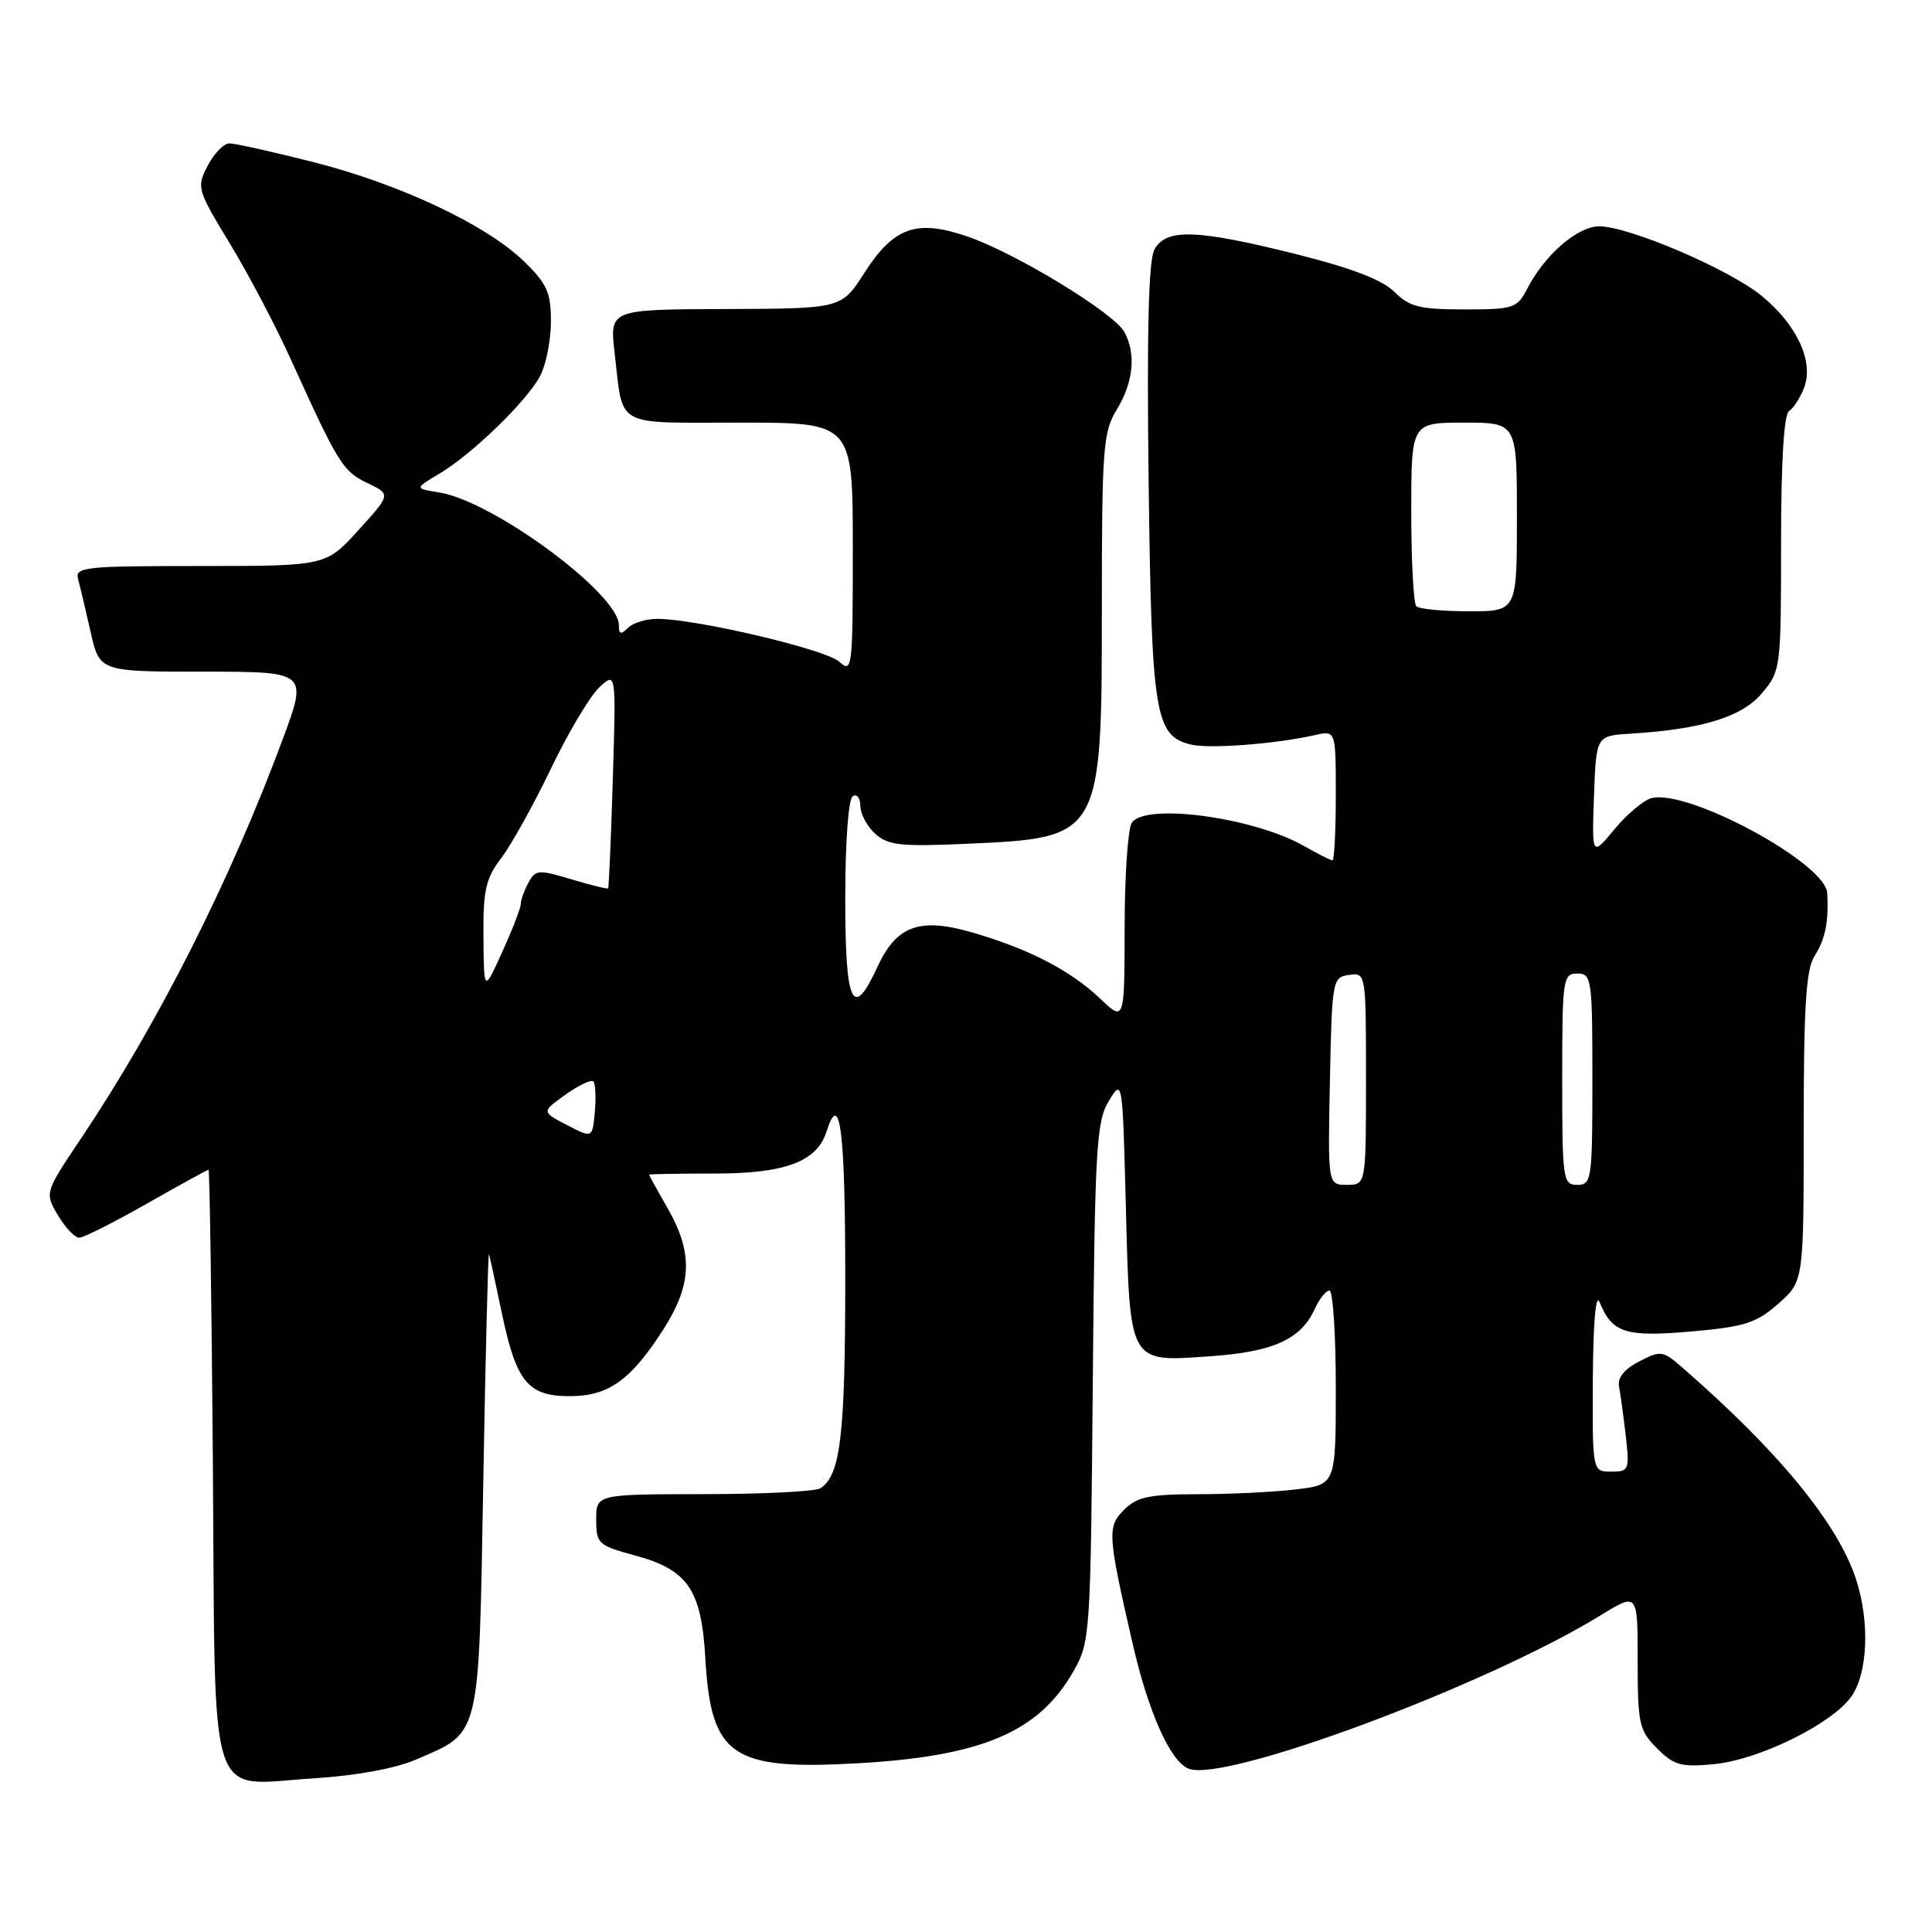 <?xml version="1.0" encoding="UTF-8" standalone="no"?>
<!DOCTYPE svg PUBLIC "-//W3C//DTD SVG 1.1//EN" "http://www.w3.org/Graphics/SVG/1.1/DTD/svg11.dtd" >
<svg xmlns="http://www.w3.org/2000/svg" xmlns:xlink="http://www.w3.org/1999/xlink" version="1.1" viewBox="0 0 256 256">
 <g >
 <path fill="currentColor"
d=" M 55.08 233.17 C 63.76 229.42 63.43 230.80 64.04 196.15 C 64.34 179.29 64.68 165.81 64.79 166.18 C 64.91 166.56 65.69 170.14 66.53 174.14 C 68.42 183.13 69.97 185.00 75.52 185.00 C 80.61 185.00 83.59 182.88 87.88 176.18 C 91.70 170.24 91.86 166.04 88.49 160.15 C 87.12 157.75 86.00 155.73 86.00 155.65 C 86.00 155.57 89.94 155.50 94.75 155.50 C 104.08 155.50 108.26 153.92 109.53 149.91 C 111.31 144.31 112.00 149.78 112.00 169.43 C 112.00 190.25 111.37 195.51 108.69 197.21 C 108.03 197.63 101.09 197.98 93.25 197.98 C 79.00 198.00 79.00 198.00 79.00 201.36 C 79.00 204.55 79.25 204.78 84.15 206.11 C 91.14 208.00 92.94 210.63 93.46 219.73 C 94.21 232.73 96.93 234.59 113.72 233.64 C 130.13 232.70 137.61 229.51 142.20 221.52 C 144.46 217.57 144.51 216.91 144.80 183.19 C 145.07 152.09 145.27 148.61 146.92 145.89 C 148.74 142.90 148.74 142.94 149.18 159.87 C 149.73 180.87 149.50 180.46 160.26 179.72 C 168.70 179.14 172.36 177.49 174.21 173.45 C 174.82 172.10 175.70 171.00 176.16 171.00 C 176.62 171.00 177.00 176.79 177.00 183.86 C 177.00 196.72 177.00 196.72 171.75 197.35 C 168.86 197.70 163.01 197.99 158.75 197.99 C 152.29 198.00 150.66 198.34 148.96 200.04 C 146.69 202.31 146.75 203.26 150.07 217.76 C 152.18 226.94 155.09 233.44 157.52 234.37 C 162.36 236.23 197.02 223.31 212.12 214.02 C 217.00 211.02 217.00 211.02 217.00 220.05 C 217.00 228.43 217.19 229.28 219.57 231.67 C 221.83 233.92 222.77 234.18 227.10 233.76 C 233.00 233.20 242.54 228.54 245.24 224.90 C 247.49 221.86 247.80 214.97 245.94 209.27 C 243.51 201.85 235.65 192.27 222.85 181.15 C 220.34 178.96 220.05 178.93 217.19 180.40 C 215.22 181.42 214.30 182.57 214.53 183.73 C 214.72 184.70 215.12 187.64 215.42 190.25 C 215.94 194.79 215.85 195.00 213.48 195.00 C 211.00 195.00 211.00 195.00 211.06 182.75 C 211.10 175.28 211.45 171.29 211.95 172.53 C 213.61 176.62 215.37 177.19 224.07 176.43 C 231.17 175.81 232.69 175.33 235.62 172.76 C 239.00 169.79 239.00 169.79 239.00 149.36 C 239.00 133.43 239.31 128.44 240.42 126.71 C 241.86 124.46 242.32 122.20 242.12 118.34 C 241.90 114.36 223.64 104.50 218.82 105.76 C 217.78 106.03 215.59 107.88 213.93 109.87 C 210.93 113.50 210.93 113.50 211.21 105.50 C 211.50 97.50 211.50 97.50 216.00 97.22 C 225.49 96.64 230.82 95.01 233.46 91.86 C 235.96 88.90 236.00 88.57 236.00 71.98 C 236.00 61.16 236.38 54.88 237.06 54.46 C 237.65 54.10 238.54 52.70 239.06 51.36 C 240.36 47.91 238.13 43.07 233.45 39.22 C 229.15 35.68 215.85 29.99 211.89 29.99 C 209.03 30.00 204.69 33.76 202.38 38.23 C 201.02 40.85 200.58 41.00 194.02 41.00 C 188.11 41.00 186.75 40.66 184.77 38.68 C 183.18 37.08 179.11 35.52 171.76 33.68 C 158.56 30.37 154.48 30.24 152.96 33.08 C 152.19 34.52 151.95 44.02 152.20 63.83 C 152.59 94.68 153.03 97.47 157.76 98.65 C 160.18 99.26 169.08 98.58 174.25 97.40 C 177.00 96.77 177.00 96.77 177.00 105.38 C 177.00 110.12 176.80 114.00 176.56 114.00 C 176.31 114.00 174.63 113.15 172.81 112.11 C 166.12 108.29 151.66 106.34 149.96 109.04 C 149.45 109.84 149.02 116.10 149.02 122.95 C 149.00 135.39 149.00 135.39 145.75 132.30 C 141.82 128.57 136.34 125.74 128.84 123.56 C 121.86 121.53 118.78 122.64 116.26 128.13 C 112.98 135.25 112.00 133.15 112.00 119.06 C 112.00 111.51 112.42 105.86 113.00 105.50 C 113.55 105.16 114.00 105.74 114.00 106.79 C 114.00 107.83 114.89 109.49 115.97 110.48 C 117.68 112.02 119.35 112.20 128.22 111.80 C 145.97 111.01 146.00 110.95 146.00 80.30 C 146.01 59.28 146.16 57.24 148.00 54.23 C 150.19 50.65 150.55 46.90 149.00 44.01 C 147.66 41.50 134.75 33.63 128.31 31.38 C 121.47 29.00 118.44 30.05 114.50 36.21 C 111.50 40.89 111.50 40.89 96.13 40.95 C 80.77 41.00 80.77 41.00 81.44 46.75 C 82.62 56.80 81.18 56.00 98.07 56.00 C 113.00 56.00 113.00 56.00 113.00 72.65 C 113.00 88.67 112.93 89.25 111.19 87.67 C 109.39 86.04 92.22 82.00 87.09 82.00 C 85.61 82.00 83.86 82.54 83.20 83.20 C 82.27 84.13 82.00 84.05 82.00 82.82 C 82.00 78.70 65.38 66.42 58.24 65.26 C 54.92 64.73 54.92 64.73 58.21 62.77 C 62.60 60.15 69.82 53.15 71.58 49.80 C 72.36 48.31 73.00 45.07 73.00 42.60 C 73.00 38.75 72.48 37.59 69.44 34.64 C 64.45 29.79 52.97 24.38 41.49 21.47 C 36.13 20.11 31.14 19.00 30.40 19.00 C 29.66 19.00 28.36 20.33 27.52 21.96 C 26.03 24.83 26.12 25.12 30.45 32.26 C 32.91 36.31 36.53 43.19 38.51 47.56 C 44.81 61.45 45.43 62.45 48.65 63.99 C 51.81 65.50 51.81 65.50 47.49 70.25 C 43.18 75.00 43.18 75.00 26.52 75.00 C 11.14 75.00 9.90 75.13 10.35 76.75 C 10.61 77.71 11.36 80.86 12.01 83.75 C 13.20 89.00 13.20 89.00 27.00 89.00 C 40.79 89.00 40.79 89.00 37.42 98.07 C 30.46 116.79 20.94 135.62 10.79 150.77 C 5.91 158.04 5.91 158.04 7.67 161.02 C 8.64 162.66 9.91 164.00 10.49 164.00 C 11.07 164.00 15.10 161.97 19.44 159.50 C 23.79 157.03 27.47 155.00 27.63 155.00 C 27.78 155.00 28.04 172.59 28.21 194.08 C 28.55 240.37 27.31 236.52 41.58 235.64 C 47.17 235.29 52.35 234.34 55.08 233.17 Z  M 176.22 143.25 C 176.49 129.85 176.56 129.49 178.75 129.18 C 180.99 128.86 181.00 128.91 181.00 142.93 C 181.00 157.00 181.00 157.00 178.47 157.00 C 175.94 157.00 175.94 157.00 176.22 143.25 Z  M 207.00 143.00 C 207.00 129.67 207.10 129.00 209.00 129.00 C 210.90 129.00 211.00 129.67 211.00 143.00 C 211.00 156.33 210.90 157.00 209.00 157.00 C 207.10 157.00 207.00 156.33 207.00 143.00 Z  M 75.12 149.07 C 71.75 147.32 71.75 147.32 74.93 145.05 C 76.68 143.80 78.34 143.01 78.62 143.29 C 78.90 143.57 78.99 145.38 78.82 147.31 C 78.50 150.83 78.50 150.83 75.12 149.07 Z  M 64.06 124.18 C 64.01 117.93 64.35 116.41 66.43 113.68 C 67.76 111.93 70.72 106.61 73.00 101.85 C 75.28 97.10 78.16 92.26 79.39 91.10 C 81.64 88.99 81.64 88.99 81.20 103.25 C 80.96 111.09 80.68 117.60 80.58 117.71 C 80.49 117.83 78.29 117.29 75.71 116.51 C 71.33 115.20 70.95 115.23 70.01 116.98 C 69.45 118.02 69.00 119.29 69.00 119.81 C 69.00 120.32 67.90 123.16 66.56 126.12 C 64.12 131.50 64.12 131.50 64.06 124.18 Z  M 187.67 80.33 C 187.30 79.97 187.00 74.34 187.00 67.83 C 187.00 56.00 187.00 56.00 194.00 56.00 C 201.00 56.00 201.00 56.00 201.00 68.50 C 201.00 81.00 201.00 81.00 194.67 81.00 C 191.18 81.00 188.03 80.70 187.67 80.33 Z "/>
</g>
</svg>
